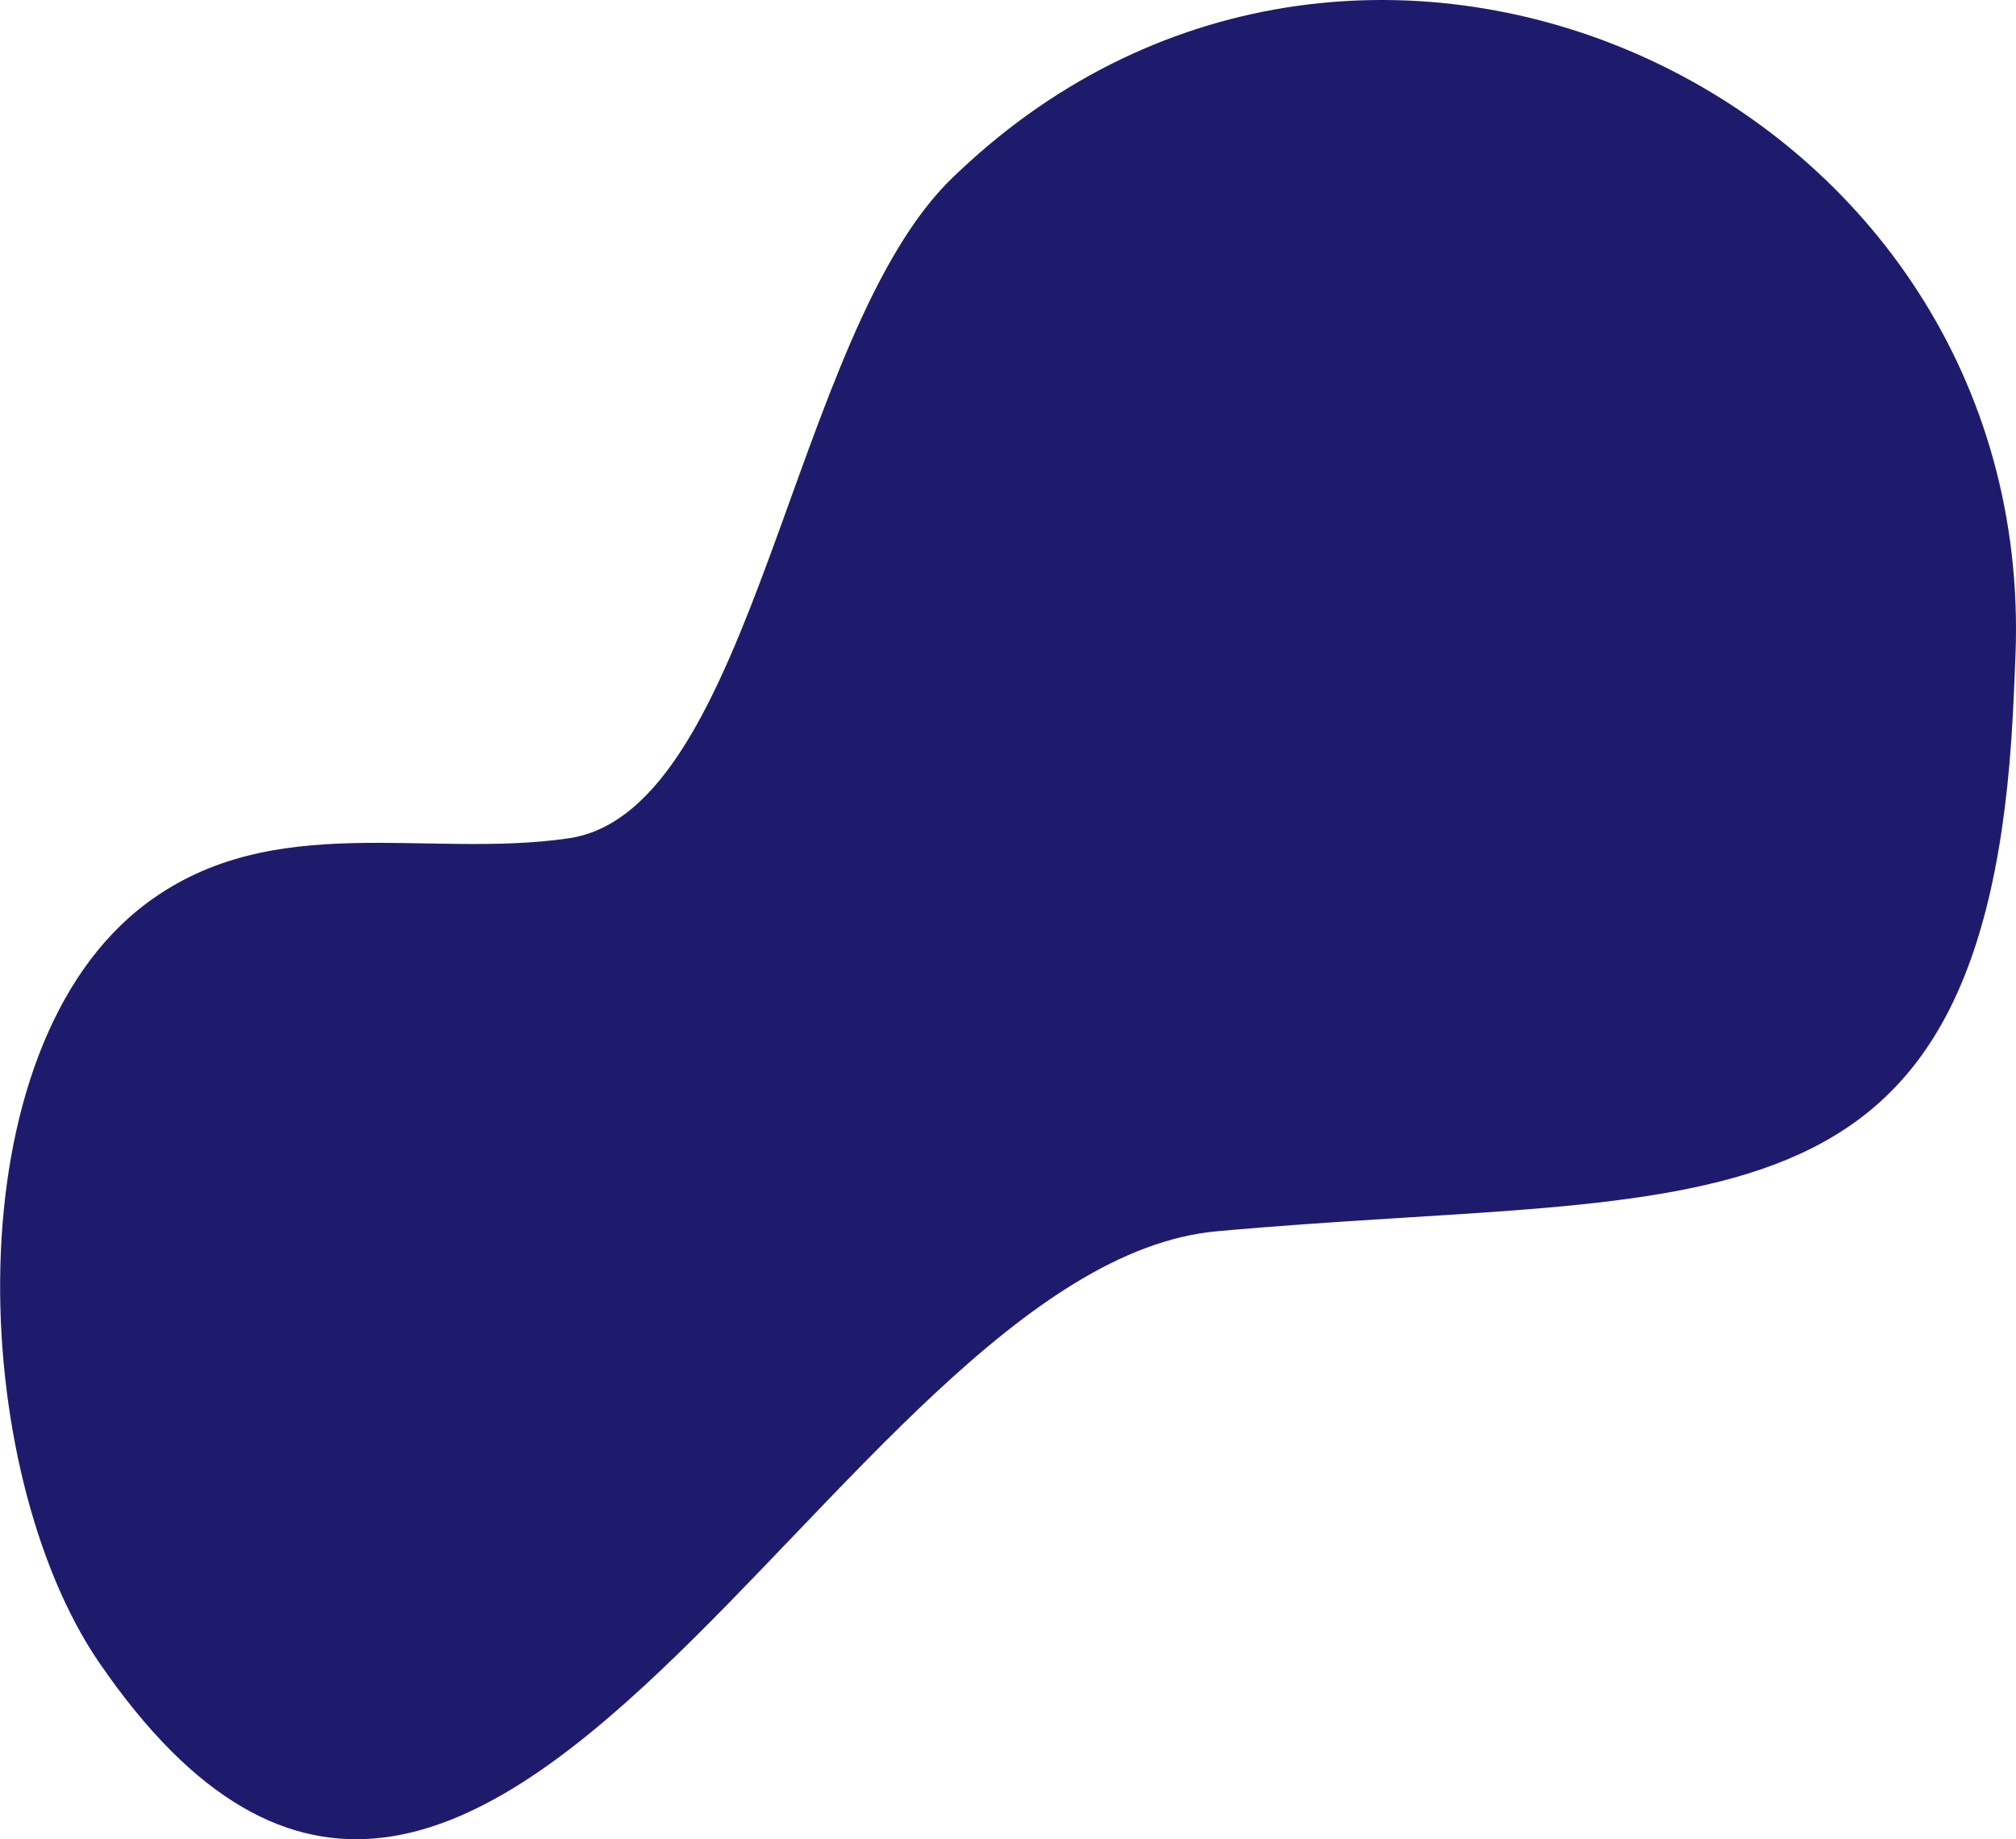 <svg
  id="Layer_1"
  data-name="Layer 1"
  xmlns="http://www.w3.org/2000/svg"
  viewBox="0 0 322.13 293.82"
>
  <defs>
    <style>
      .cls-1 {
        fill: #1f1b6c;
      }
    </style>
  </defs>
  <path
    class="cls-1"
    d="M90.87,133.92c-22.71,3.32-47.18-4.7-67.37,10.32C-7.94,167.62-5,235.08,15.8,265.53c61.67,90.09,117.85-63.3,178.62-68.83,78-7.08,122.7,4,127.21-82.59.16-3.15.3-6.29.42-9.45C325.44,16.25,220.17-33.59,154.75,26c-.82.75-1.63,1.5-2.43,2.27C126.39,53,120.65,129.56,90.87,133.92Z"
  />
</svg>
